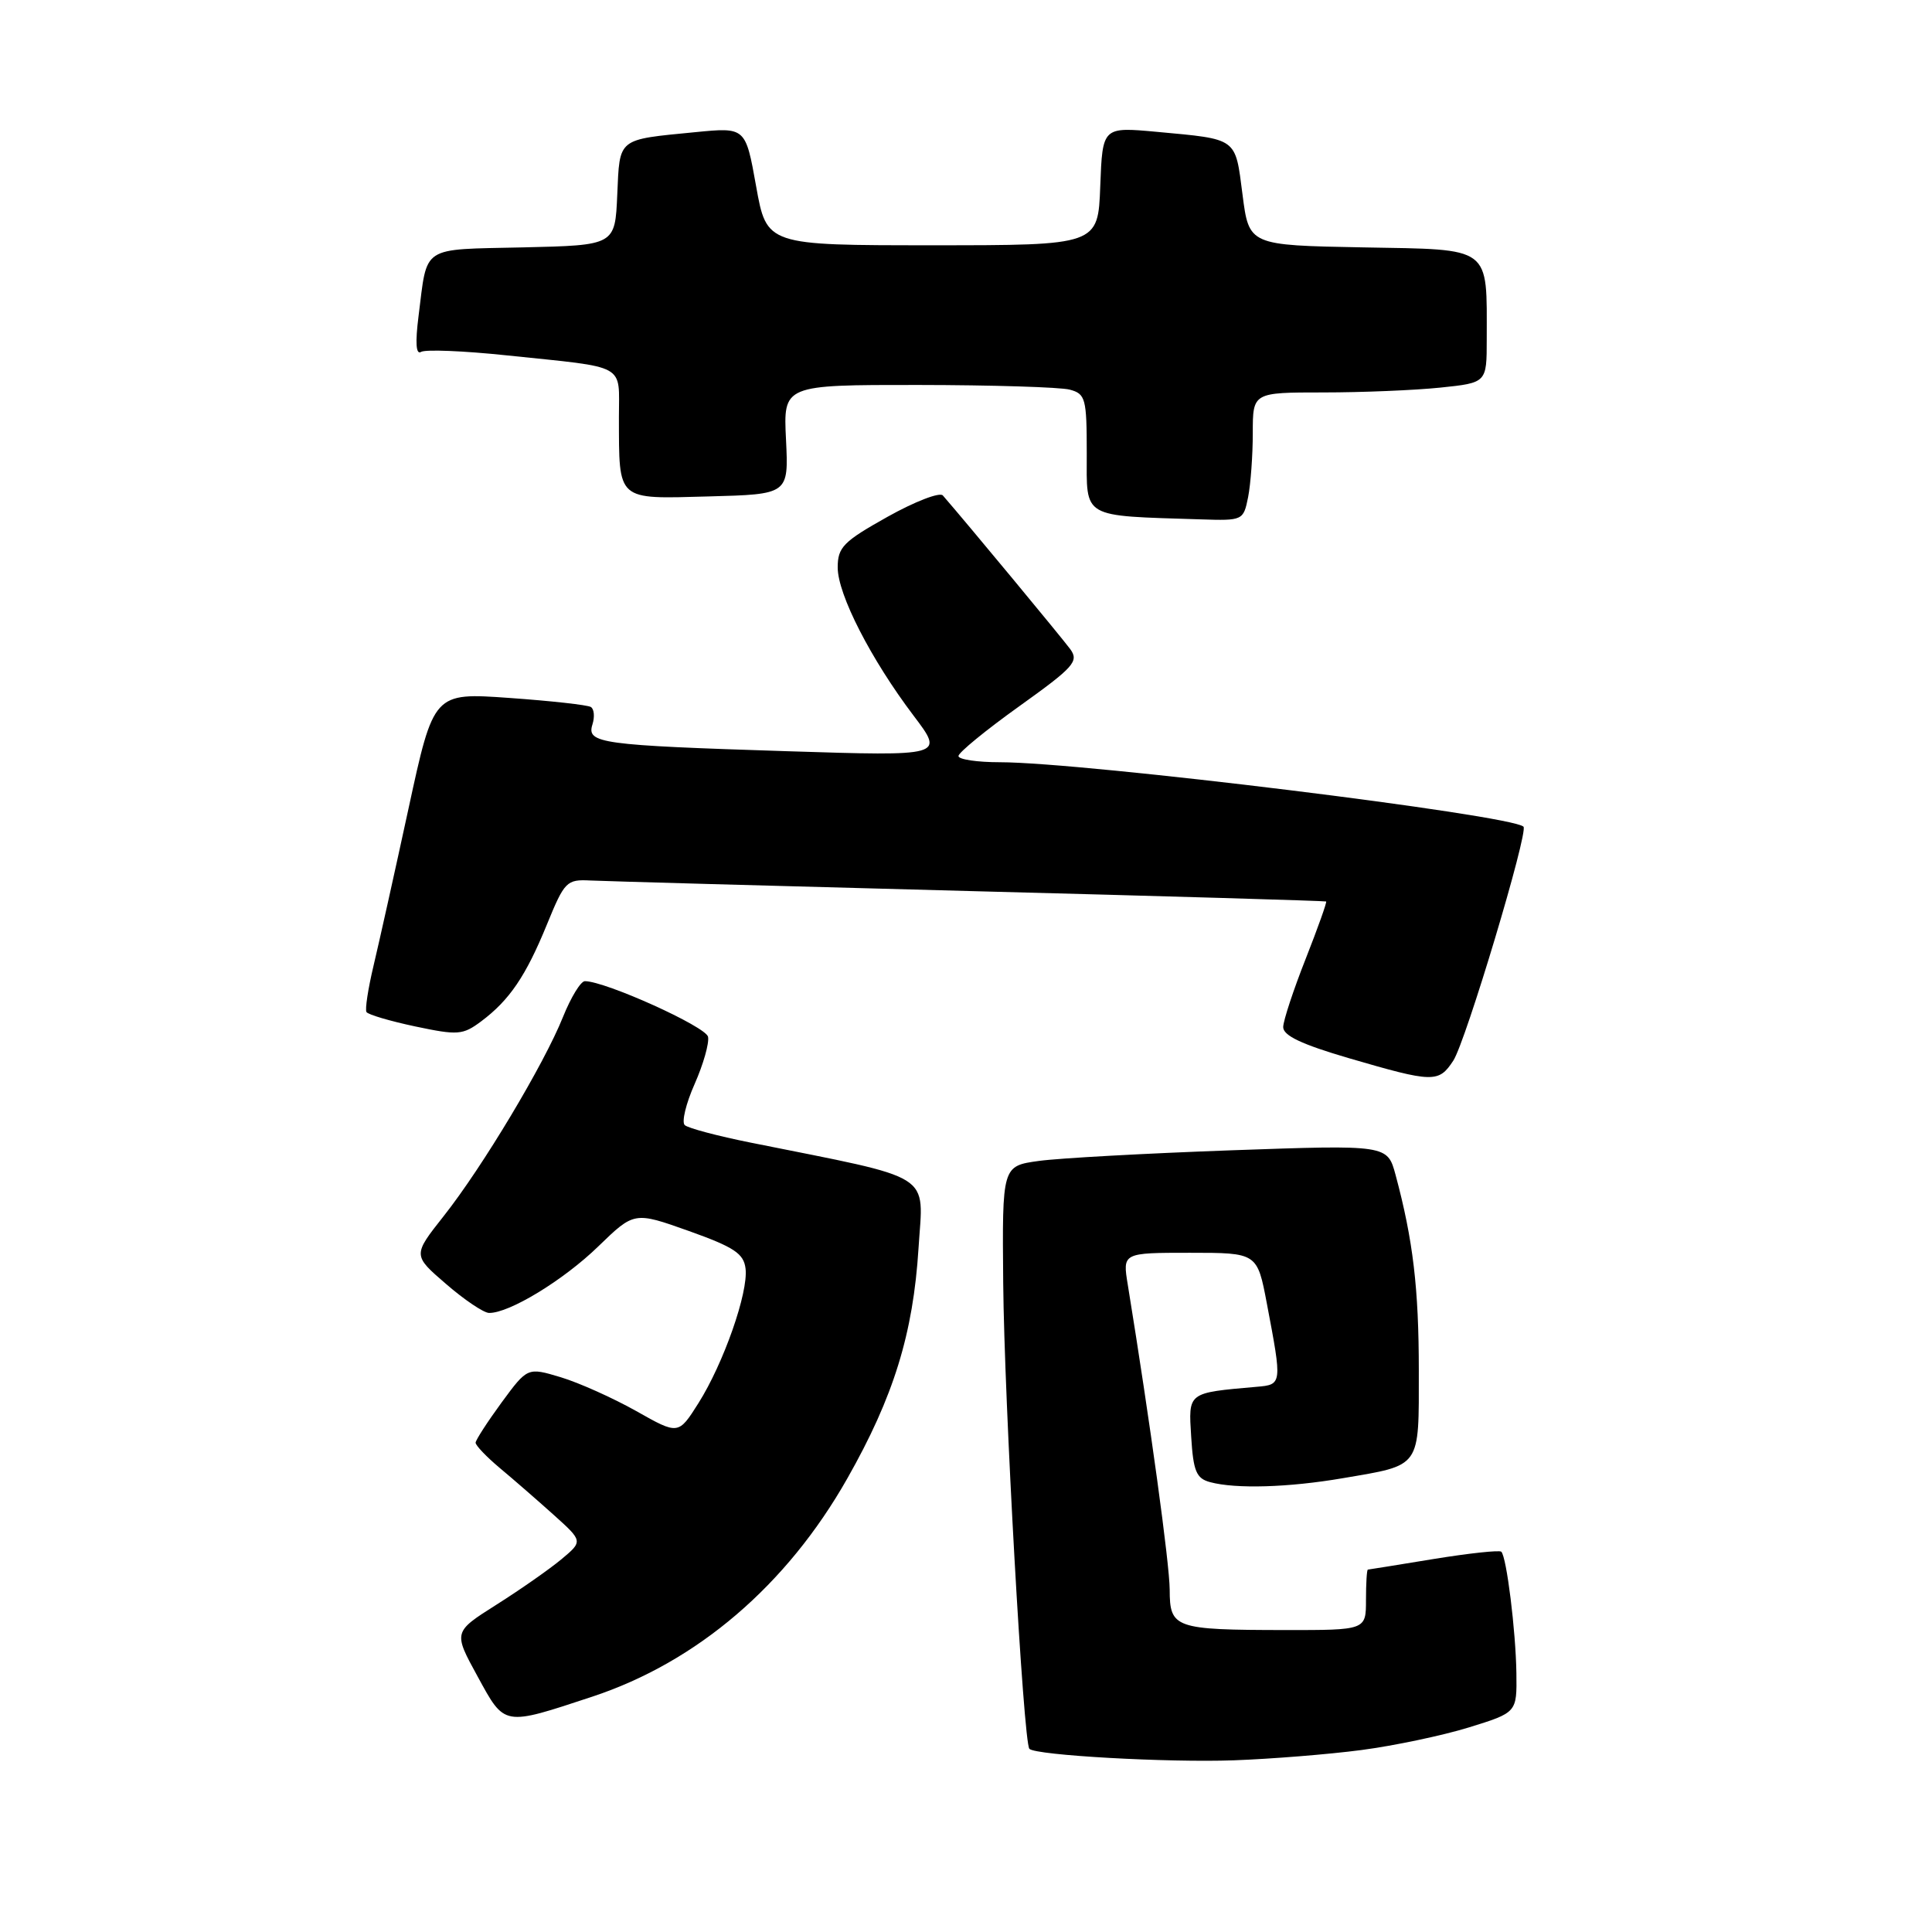 <?xml version="1.0" encoding="UTF-8" standalone="no"?>
<!DOCTYPE svg PUBLIC "-//W3C//DTD SVG 1.1//EN" "http://www.w3.org/Graphics/SVG/1.1/DTD/svg11.dtd" >
<svg xmlns="http://www.w3.org/2000/svg" xmlns:xlink="http://www.w3.org/1999/xlink" version="1.1" viewBox="0 0 256 256">
 <g >
 <path fill="currentColor"
d=" M 180.39 231.89 C 184.72 231.32 191.14 229.97 194.64 228.89 C 201.00 226.92 201.00 226.92 200.93 221.71 C 200.85 216.09 199.63 206.29 198.93 205.61 C 198.69 205.38 194.68 205.81 190.00 206.57 C 185.32 207.34 181.39 207.97 181.25 207.98 C 181.11 207.99 181.00 209.80 181.00 212.00 C 181.00 216.00 181.00 216.00 170.25 215.99 C 155.62 215.97 155.00 215.75 154.99 210.63 C 154.97 207.19 152.41 188.54 149.44 170.25 C 148.74 166.00 148.74 166.00 157.67 166.00 C 166.59 166.00 166.59 166.00 167.87 172.75 C 169.90 183.44 169.90 183.47 166.50 183.76 C 157.30 184.57 157.47 184.45 157.84 190.40 C 158.12 194.95 158.52 195.90 160.34 196.39 C 163.74 197.31 170.75 197.10 177.92 195.87 C 188.40 194.08 188.00 194.64 188.00 181.60 C 188.00 170.73 187.24 164.30 184.92 155.68 C 183.84 151.69 183.84 151.69 163.17 152.42 C 151.80 152.83 140.32 153.46 137.65 153.83 C 132.79 154.50 132.79 154.50 132.93 170.00 C 133.07 185.65 135.61 230.94 136.40 231.73 C 137.25 232.59 154.77 233.57 163.50 233.25 C 168.45 233.07 176.05 232.46 180.39 231.89 Z  M 78.50 224.81 C 92.37 220.22 104.26 210.05 112.27 195.91 C 118.42 185.07 121.00 176.71 121.71 165.38 C 122.34 155.22 124.18 156.37 99.50 151.41 C 95.10 150.53 91.15 149.48 90.73 149.08 C 90.30 148.68 90.89 146.23 92.04 143.64 C 93.19 141.04 93.99 138.23 93.82 137.38 C 93.54 136.03 80.21 130.01 77.50 130.01 C 76.95 130.01 75.65 132.14 74.60 134.75 C 72.10 141.00 63.93 154.64 58.79 161.14 C 54.69 166.33 54.69 166.33 59.10 170.13 C 61.52 172.23 64.08 173.95 64.79 173.97 C 67.44 174.03 74.66 169.64 79.27 165.16 C 84.04 160.54 84.04 160.54 91.27 163.11 C 97.29 165.26 98.55 166.10 98.79 168.10 C 99.17 171.26 95.88 180.64 92.55 185.92 C 89.89 190.13 89.89 190.13 84.30 186.97 C 81.22 185.24 76.72 183.22 74.30 182.49 C 69.90 181.17 69.90 181.17 66.47 185.83 C 64.59 188.40 63.04 190.80 63.02 191.16 C 63.01 191.52 64.46 193.04 66.25 194.54 C 68.04 196.03 71.24 198.82 73.38 200.74 C 77.25 204.22 77.25 204.22 74.38 206.62 C 72.79 207.94 68.93 210.64 65.78 212.63 C 60.06 216.25 60.06 216.25 63.28 222.13 C 66.92 228.79 66.62 228.73 78.50 224.81 Z  M 192.57 140.54 C 194.21 138.04 202.55 110.22 201.87 109.54 C 200.32 107.98 143.55 101.00 132.49 101.00 C 129.47 101.00 127.00 100.63 127.00 100.18 C 127.00 99.72 130.63 96.75 135.06 93.58 C 142.31 88.39 142.99 87.63 141.81 86.01 C 140.76 84.58 128.10 69.29 124.93 65.65 C 124.53 65.18 121.23 66.45 117.60 68.48 C 111.74 71.76 111.00 72.51 111.00 75.20 C 111.00 78.77 115.41 87.37 121.07 94.85 C 125.12 100.20 125.12 100.20 104.31 99.54 C 79.53 98.75 77.71 98.50 78.50 96.00 C 78.82 94.99 78.73 93.95 78.29 93.68 C 77.86 93.41 72.99 92.87 67.48 92.48 C 57.46 91.77 57.46 91.77 54.13 107.14 C 52.30 115.59 50.21 124.97 49.49 127.99 C 48.77 131.02 48.35 133.76 48.56 134.10 C 48.77 134.44 51.68 135.30 55.03 136.01 C 60.67 137.20 61.32 137.15 63.75 135.34 C 67.51 132.53 69.68 129.33 72.47 122.50 C 74.80 116.80 75.08 116.51 78.21 116.67 C 80.02 116.76 102.65 117.39 128.50 118.07 C 154.35 118.74 175.60 119.37 175.72 119.45 C 175.84 119.54 174.62 122.96 173.01 127.05 C 171.39 131.15 170.05 135.21 170.03 136.08 C 170.01 137.22 172.47 138.38 178.75 140.22 C 189.92 143.48 190.63 143.50 192.57 140.54 Z  M 165.38 65.88 C 165.72 64.16 166.00 60.33 166.00 57.38 C 166.00 52.00 166.00 52.00 175.35 52.00 C 180.50 52.00 187.47 51.71 190.85 51.36 C 197.00 50.72 197.00 50.72 197.00 44.98 C 197.00 32.49 197.81 33.09 180.63 32.78 C 165.50 32.50 165.50 32.50 164.64 25.78 C 163.66 18.18 164.06 18.47 153.29 17.47 C 146.09 16.81 146.09 16.81 145.79 24.65 C 145.50 32.50 145.50 32.50 123.55 32.50 C 101.59 32.50 101.59 32.50 100.19 24.68 C 98.79 16.86 98.79 16.86 92.15 17.51 C 81.73 18.53 82.13 18.21 81.79 25.80 C 81.50 32.50 81.50 32.50 69.31 32.78 C 55.63 33.09 56.66 32.41 55.46 41.88 C 55.01 45.43 55.12 47.04 55.79 46.63 C 56.35 46.28 61.47 46.49 67.16 47.09 C 83.31 48.78 82.00 48.06 82.01 55.27 C 82.04 66.49 81.61 66.11 93.88 65.78 C 104.50 65.50 104.50 65.50 104.15 58.25 C 103.79 51.00 103.79 51.00 121.65 51.01 C 131.47 51.02 140.51 51.30 141.75 51.63 C 143.84 52.19 144.00 52.79 144.00 60.06 C 144.00 68.79 143.16 68.31 159.12 68.82 C 164.68 69.00 164.76 68.96 165.38 65.88 Z "/>
</g>
</svg>